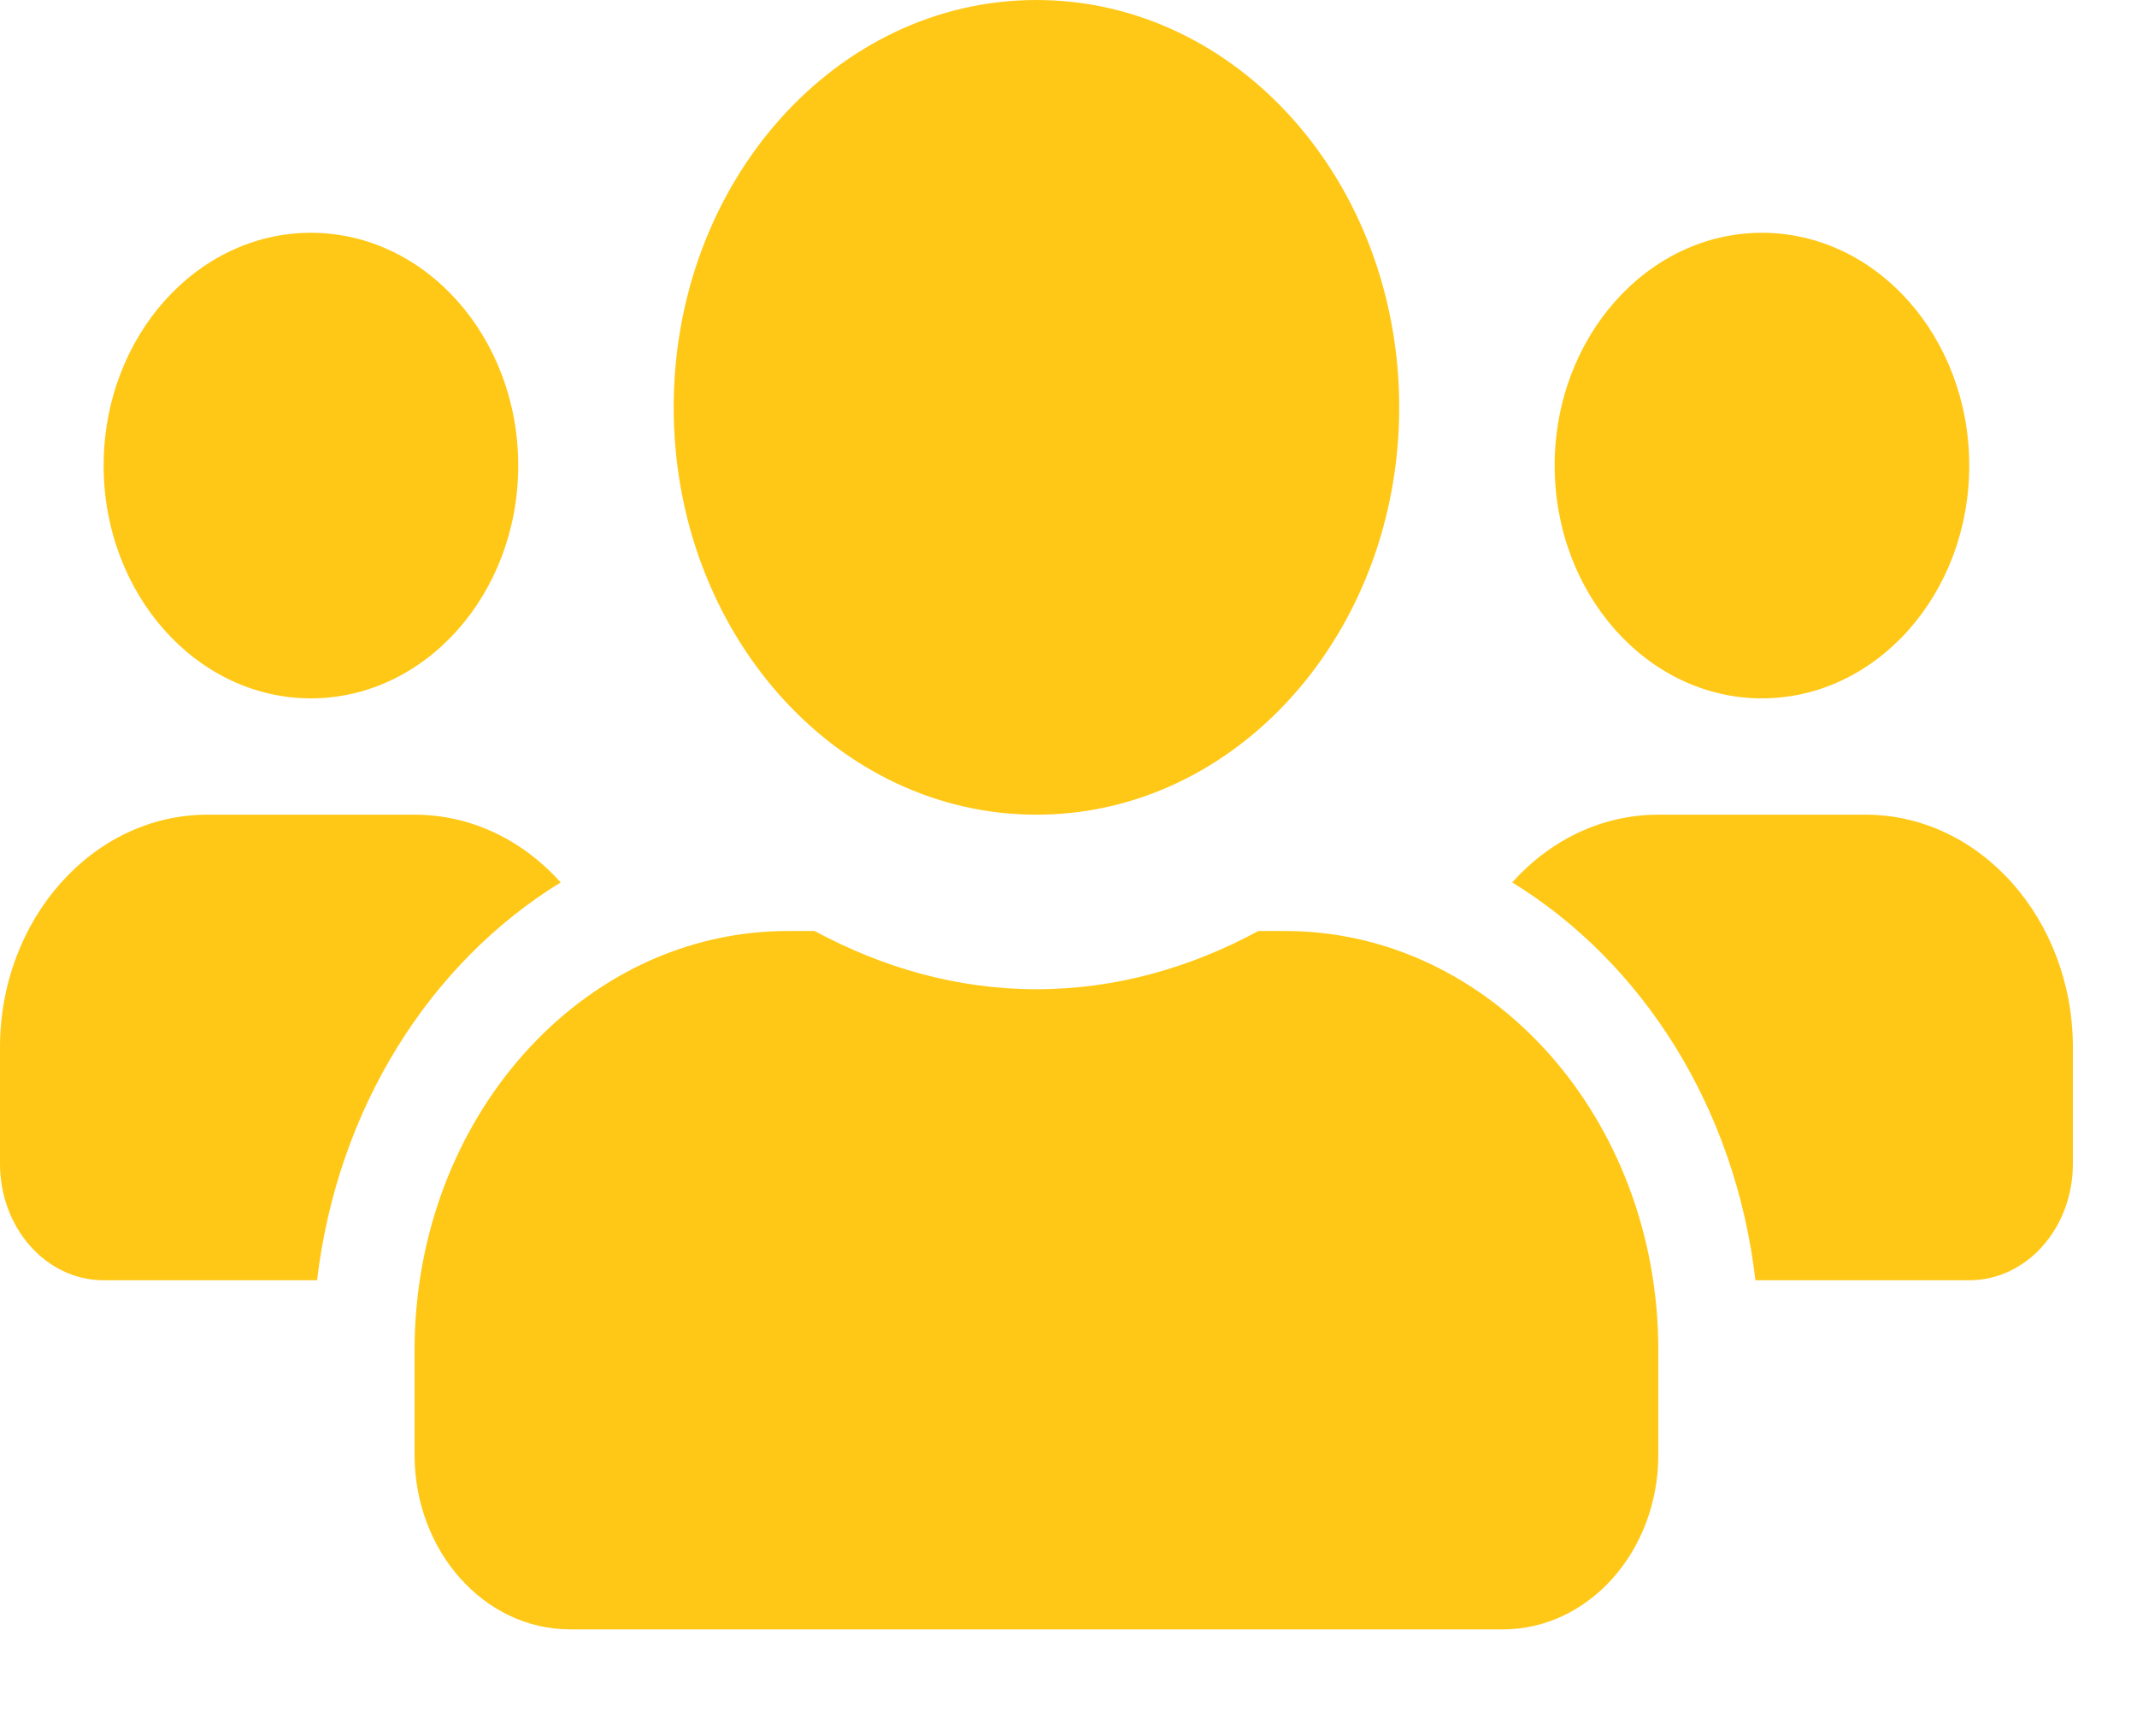 <svg width="16" height="13" viewBox="0 0 16 13" fill="none" xmlns="http://www.w3.org/2000/svg">
<path d="M2.328 5.229C3.184 5.229 3.88 4.447 3.88 3.486C3.88 2.524 3.184 1.743 2.328 1.743C1.472 1.743 0.776 2.524 0.776 3.486C0.776 4.447 1.472 5.229 2.328 5.229ZM13.192 5.229C14.048 5.229 14.744 4.447 14.744 3.486C14.744 2.524 14.048 1.743 13.192 1.743C12.336 1.743 11.64 2.524 11.64 3.486C11.64 4.447 12.336 5.229 13.192 5.229ZM13.968 6.1H12.416C11.989 6.1 11.604 6.293 11.322 6.607C12.3 7.208 12.993 8.295 13.143 9.586H14.744C15.173 9.586 15.52 9.196 15.52 8.714V7.843C15.52 6.882 14.824 6.1 13.968 6.1ZM7.76 6.1C9.261 6.1 10.476 4.736 10.476 3.05C10.476 1.364 9.261 0 7.76 0C6.259 0 5.044 1.364 5.044 3.05C5.044 4.736 6.259 6.1 7.76 6.1ZM9.622 6.971H9.421C8.917 7.244 8.357 7.407 7.76 7.407C7.163 7.407 6.606 7.244 6.099 6.971H5.898C4.355 6.971 3.104 8.377 3.104 10.109V10.893C3.104 11.614 3.625 12.2 4.268 12.2H11.252C11.895 12.2 12.416 11.614 12.416 10.893V10.109C12.416 8.377 11.165 6.971 9.622 6.971ZM4.198 6.607C3.916 6.293 3.531 6.1 3.104 6.1H1.552C0.696 6.1 0 6.882 0 7.843V8.714C0 9.196 0.347 9.586 0.776 9.586H2.374C2.527 8.295 3.22 7.208 4.198 6.607Z" fill="#FFC816"/>
</svg>
